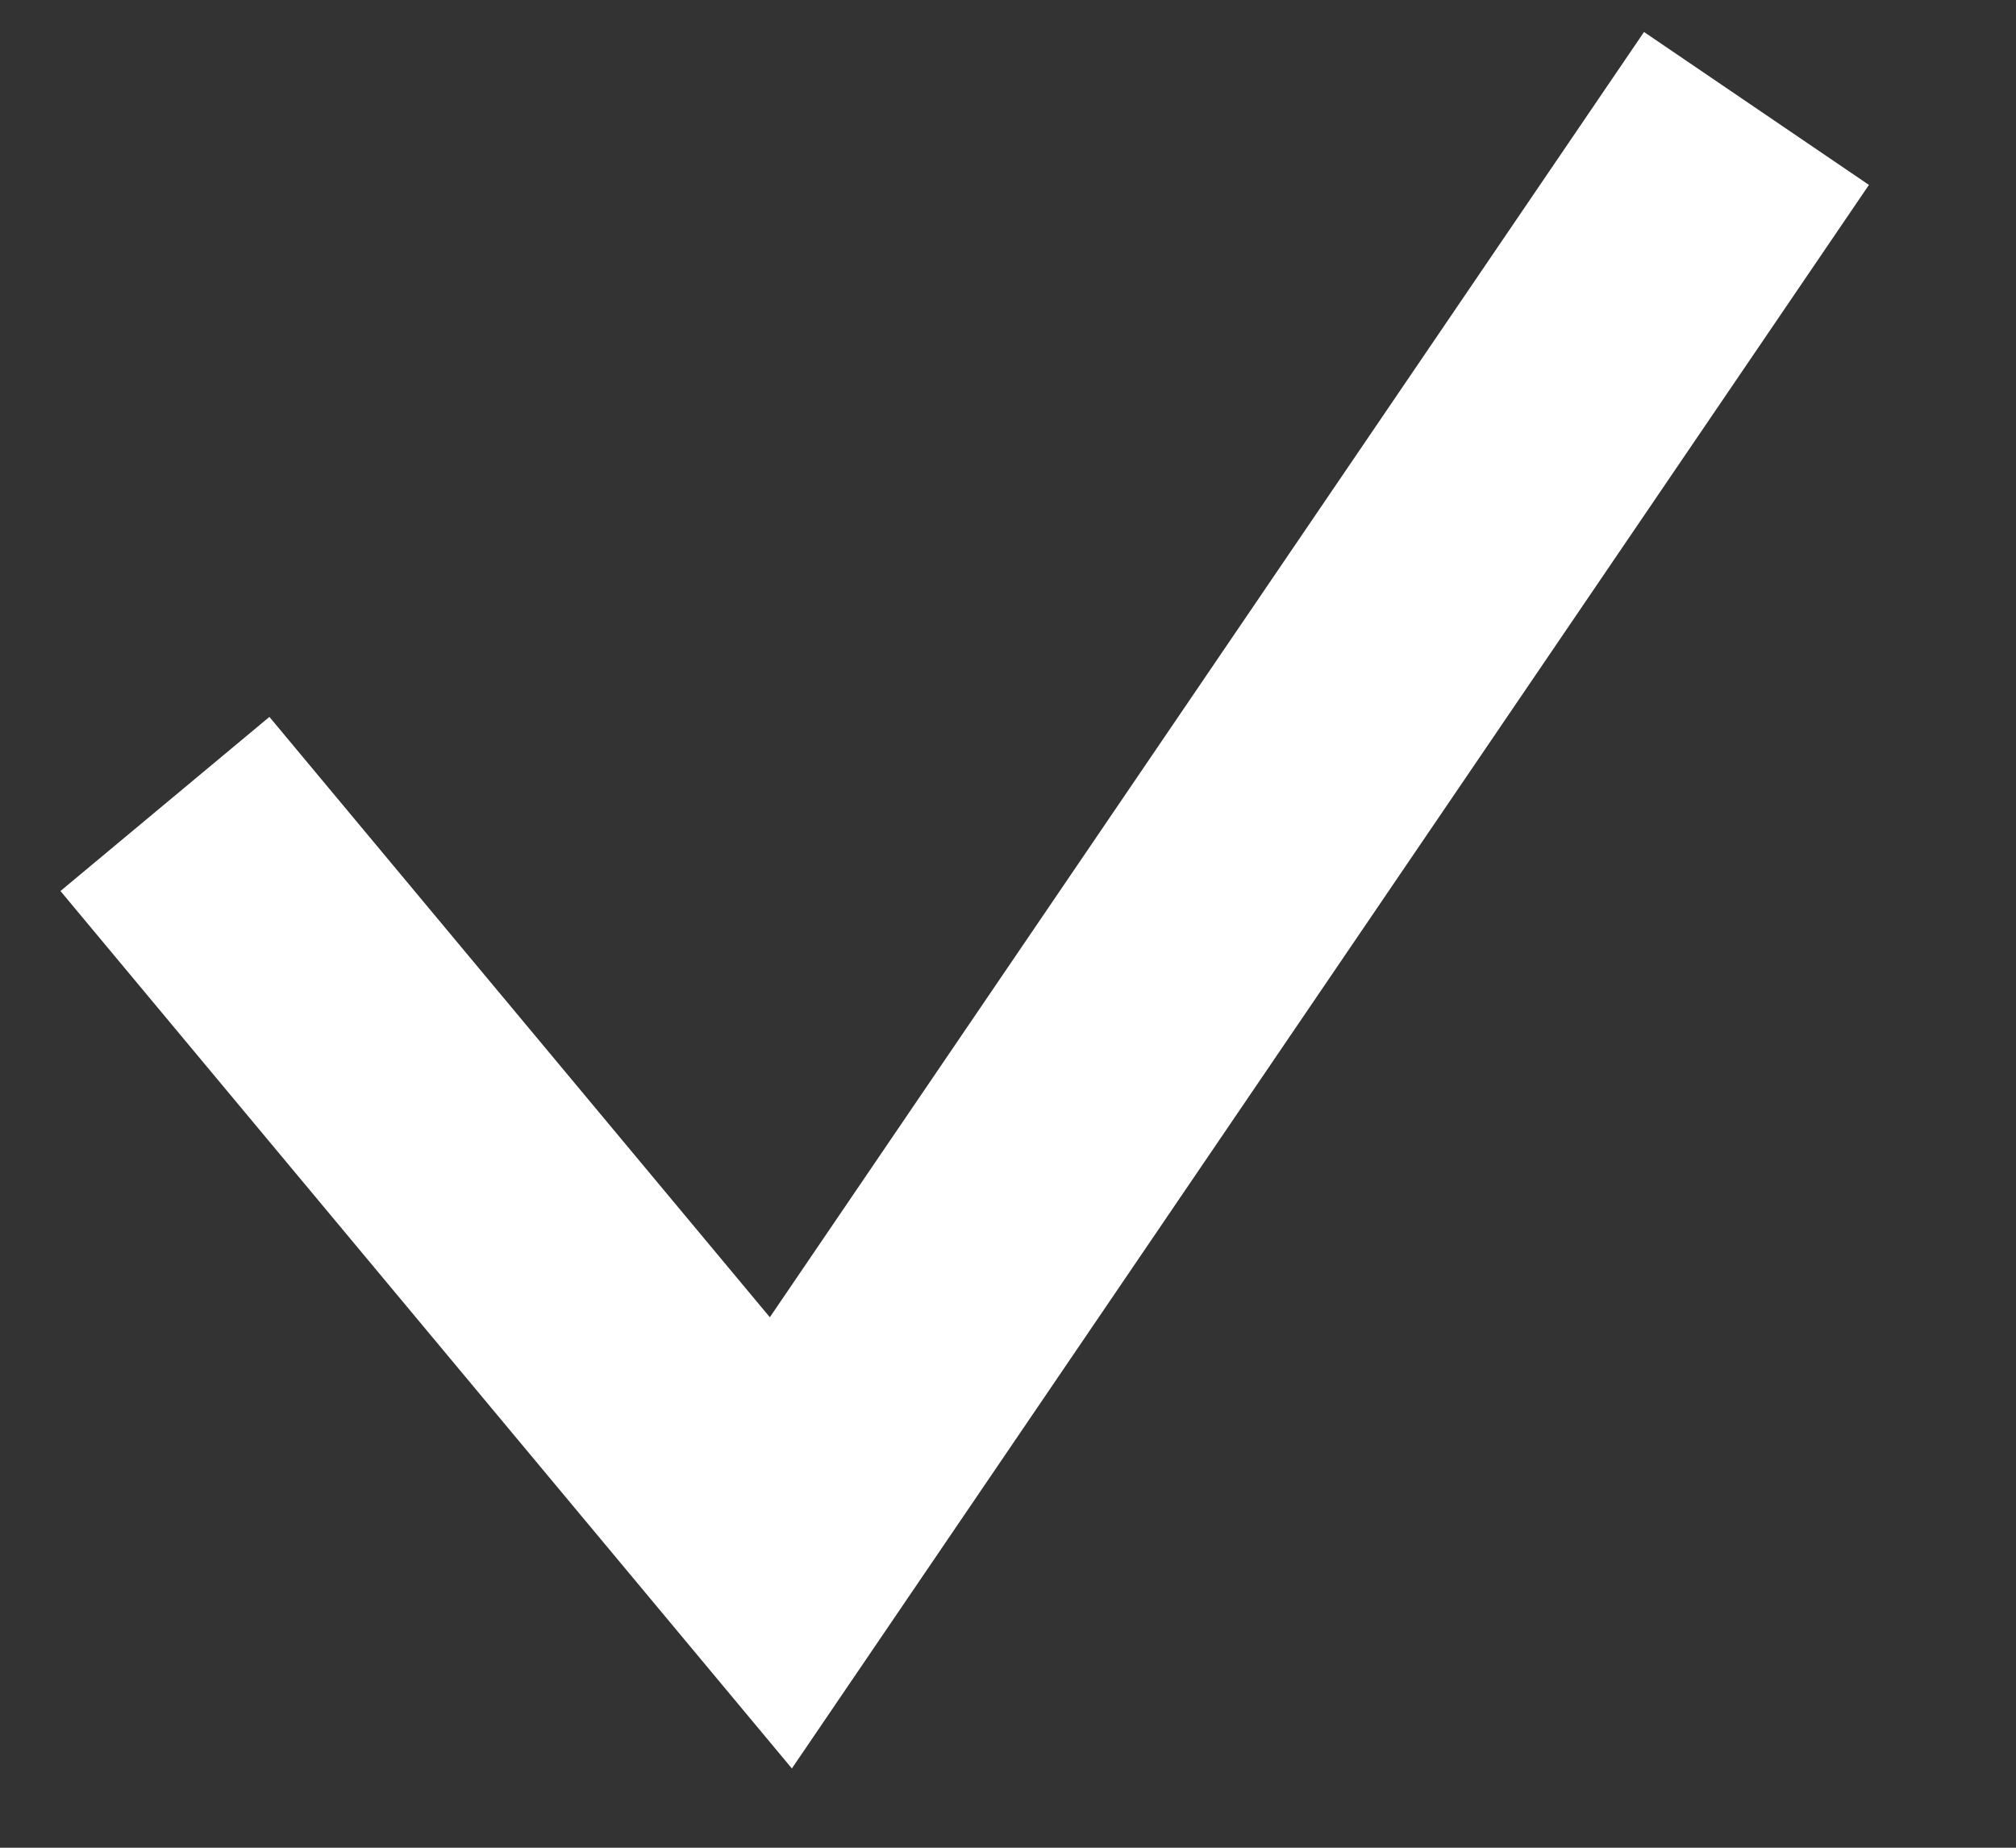 <svg width="12" height="11" viewBox="0 0 12 11" fill="none" xmlns="http://www.w3.org/2000/svg">
<rect x="0" y="0" width="12" height="11" fill="#333333" stroke="none"/>
<path d="M1.5 5.408L4.648 9.185L10 1.315" stroke="white" stroke-width="1.619" stroke-linecap="square"/>
</svg>
